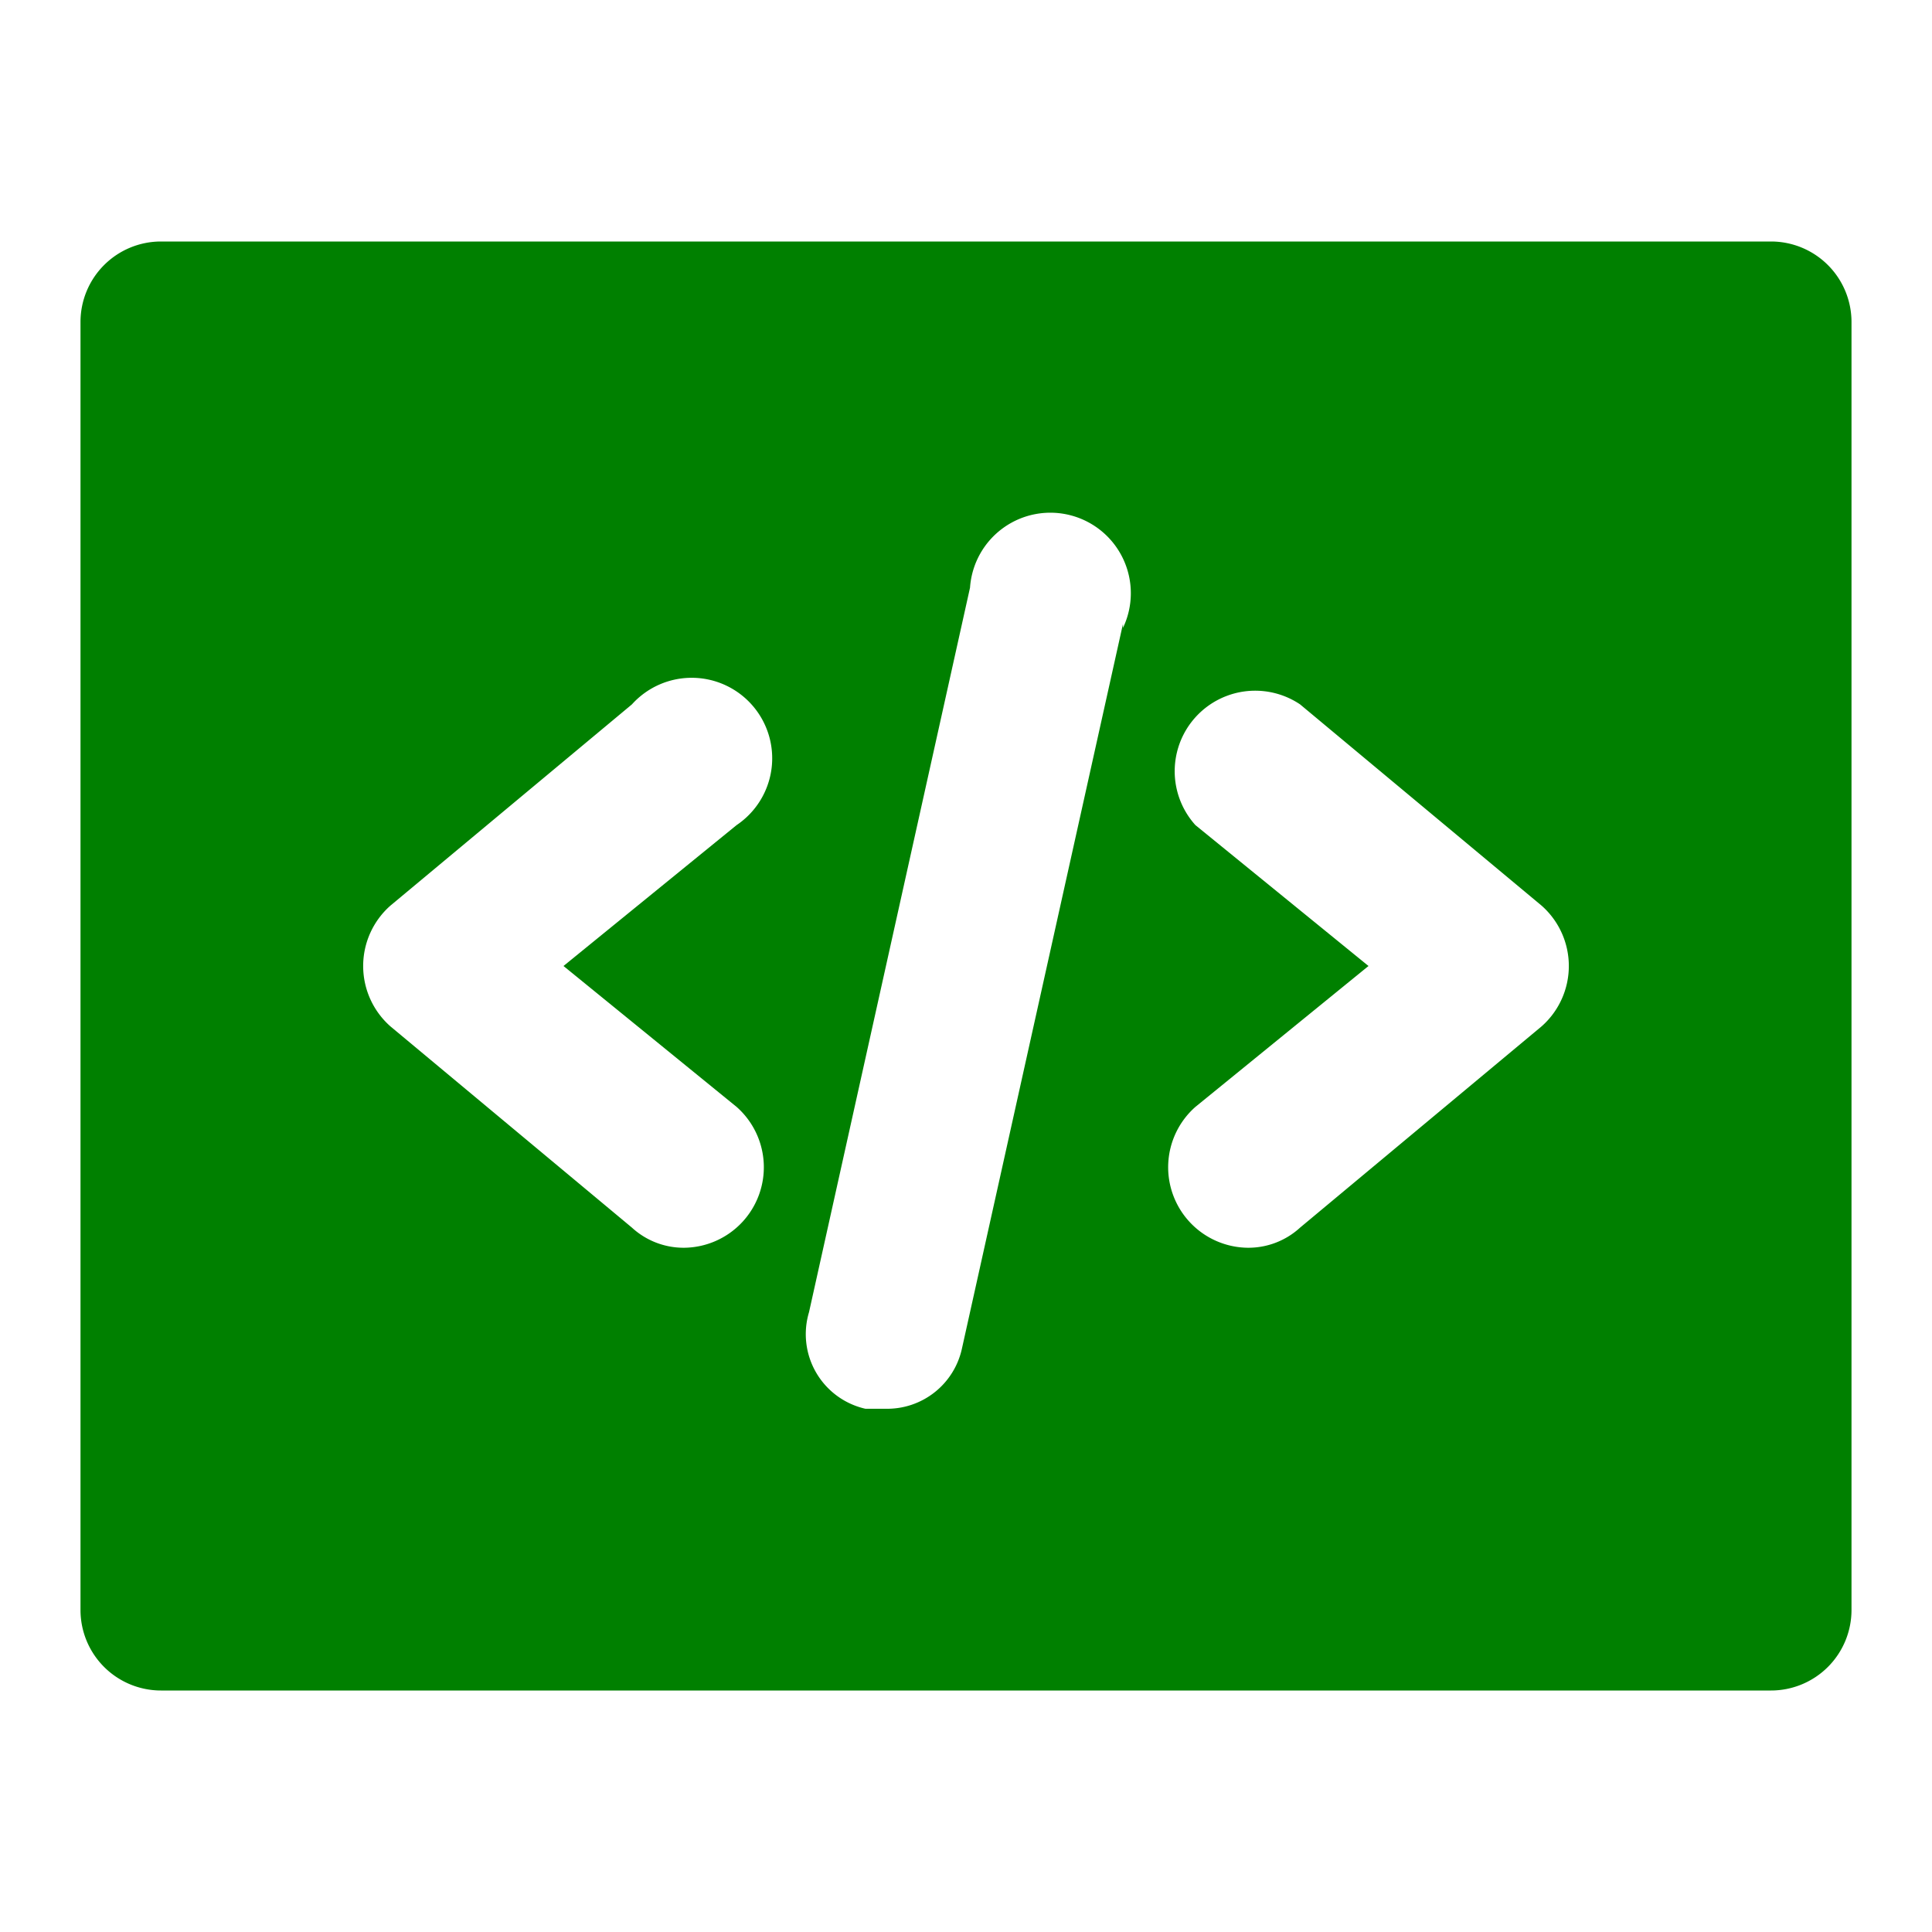 <svg viewBox="0 0 48 48" xmlns="http://www.w3.org/2000/svg" fill="#008000"><g id="SVGRepo_bgCarrier" stroke-width="0"></g><g id="SVGRepo_tracerCarrier" stroke-linecap="round" stroke-linejoin="round"></g><g id="SVGRepo_iconCarrier"> <title>code-programming-solid</title> <g id="Layer_2" data-name="Layer 2"> <g id="invisible_box" data-name="invisible box"> <rect width="48" height="48" fill="none"></rect> </g> <g id="Q3_icons" data-name="Q3 icons"> <path d="M44,6H4A2,2,0,0,0,2,8V40a2,2,0,0,0,2,2H44a2,2,0,0,0,2-2V8A2,2,0,0,0,44,6ZM18.3,27.5A2,2,0,0,1,17,31a1.9,1.9,0,0,1-1.3-.5l-6-5a2,2,0,0,1,0-3l6-5a2,2,0,1,1,2.6,3L14,24Zm9.6-12-4,18A1.9,1.9,0,0,1,22,35h-.5a1.9,1.9,0,0,1-1.4-2.4l4-18a2,2,0,1,1,3.8,1Zm10.4,10-6,5A1.9,1.9,0,0,1,31,31a2,2,0,0,1-1.3-3.5L34,24l-4.3-3.5a2,2,0,0,1,2.6-3l6,5a2,2,0,0,1,0,3Z"></path> </g> </g> </g></svg>